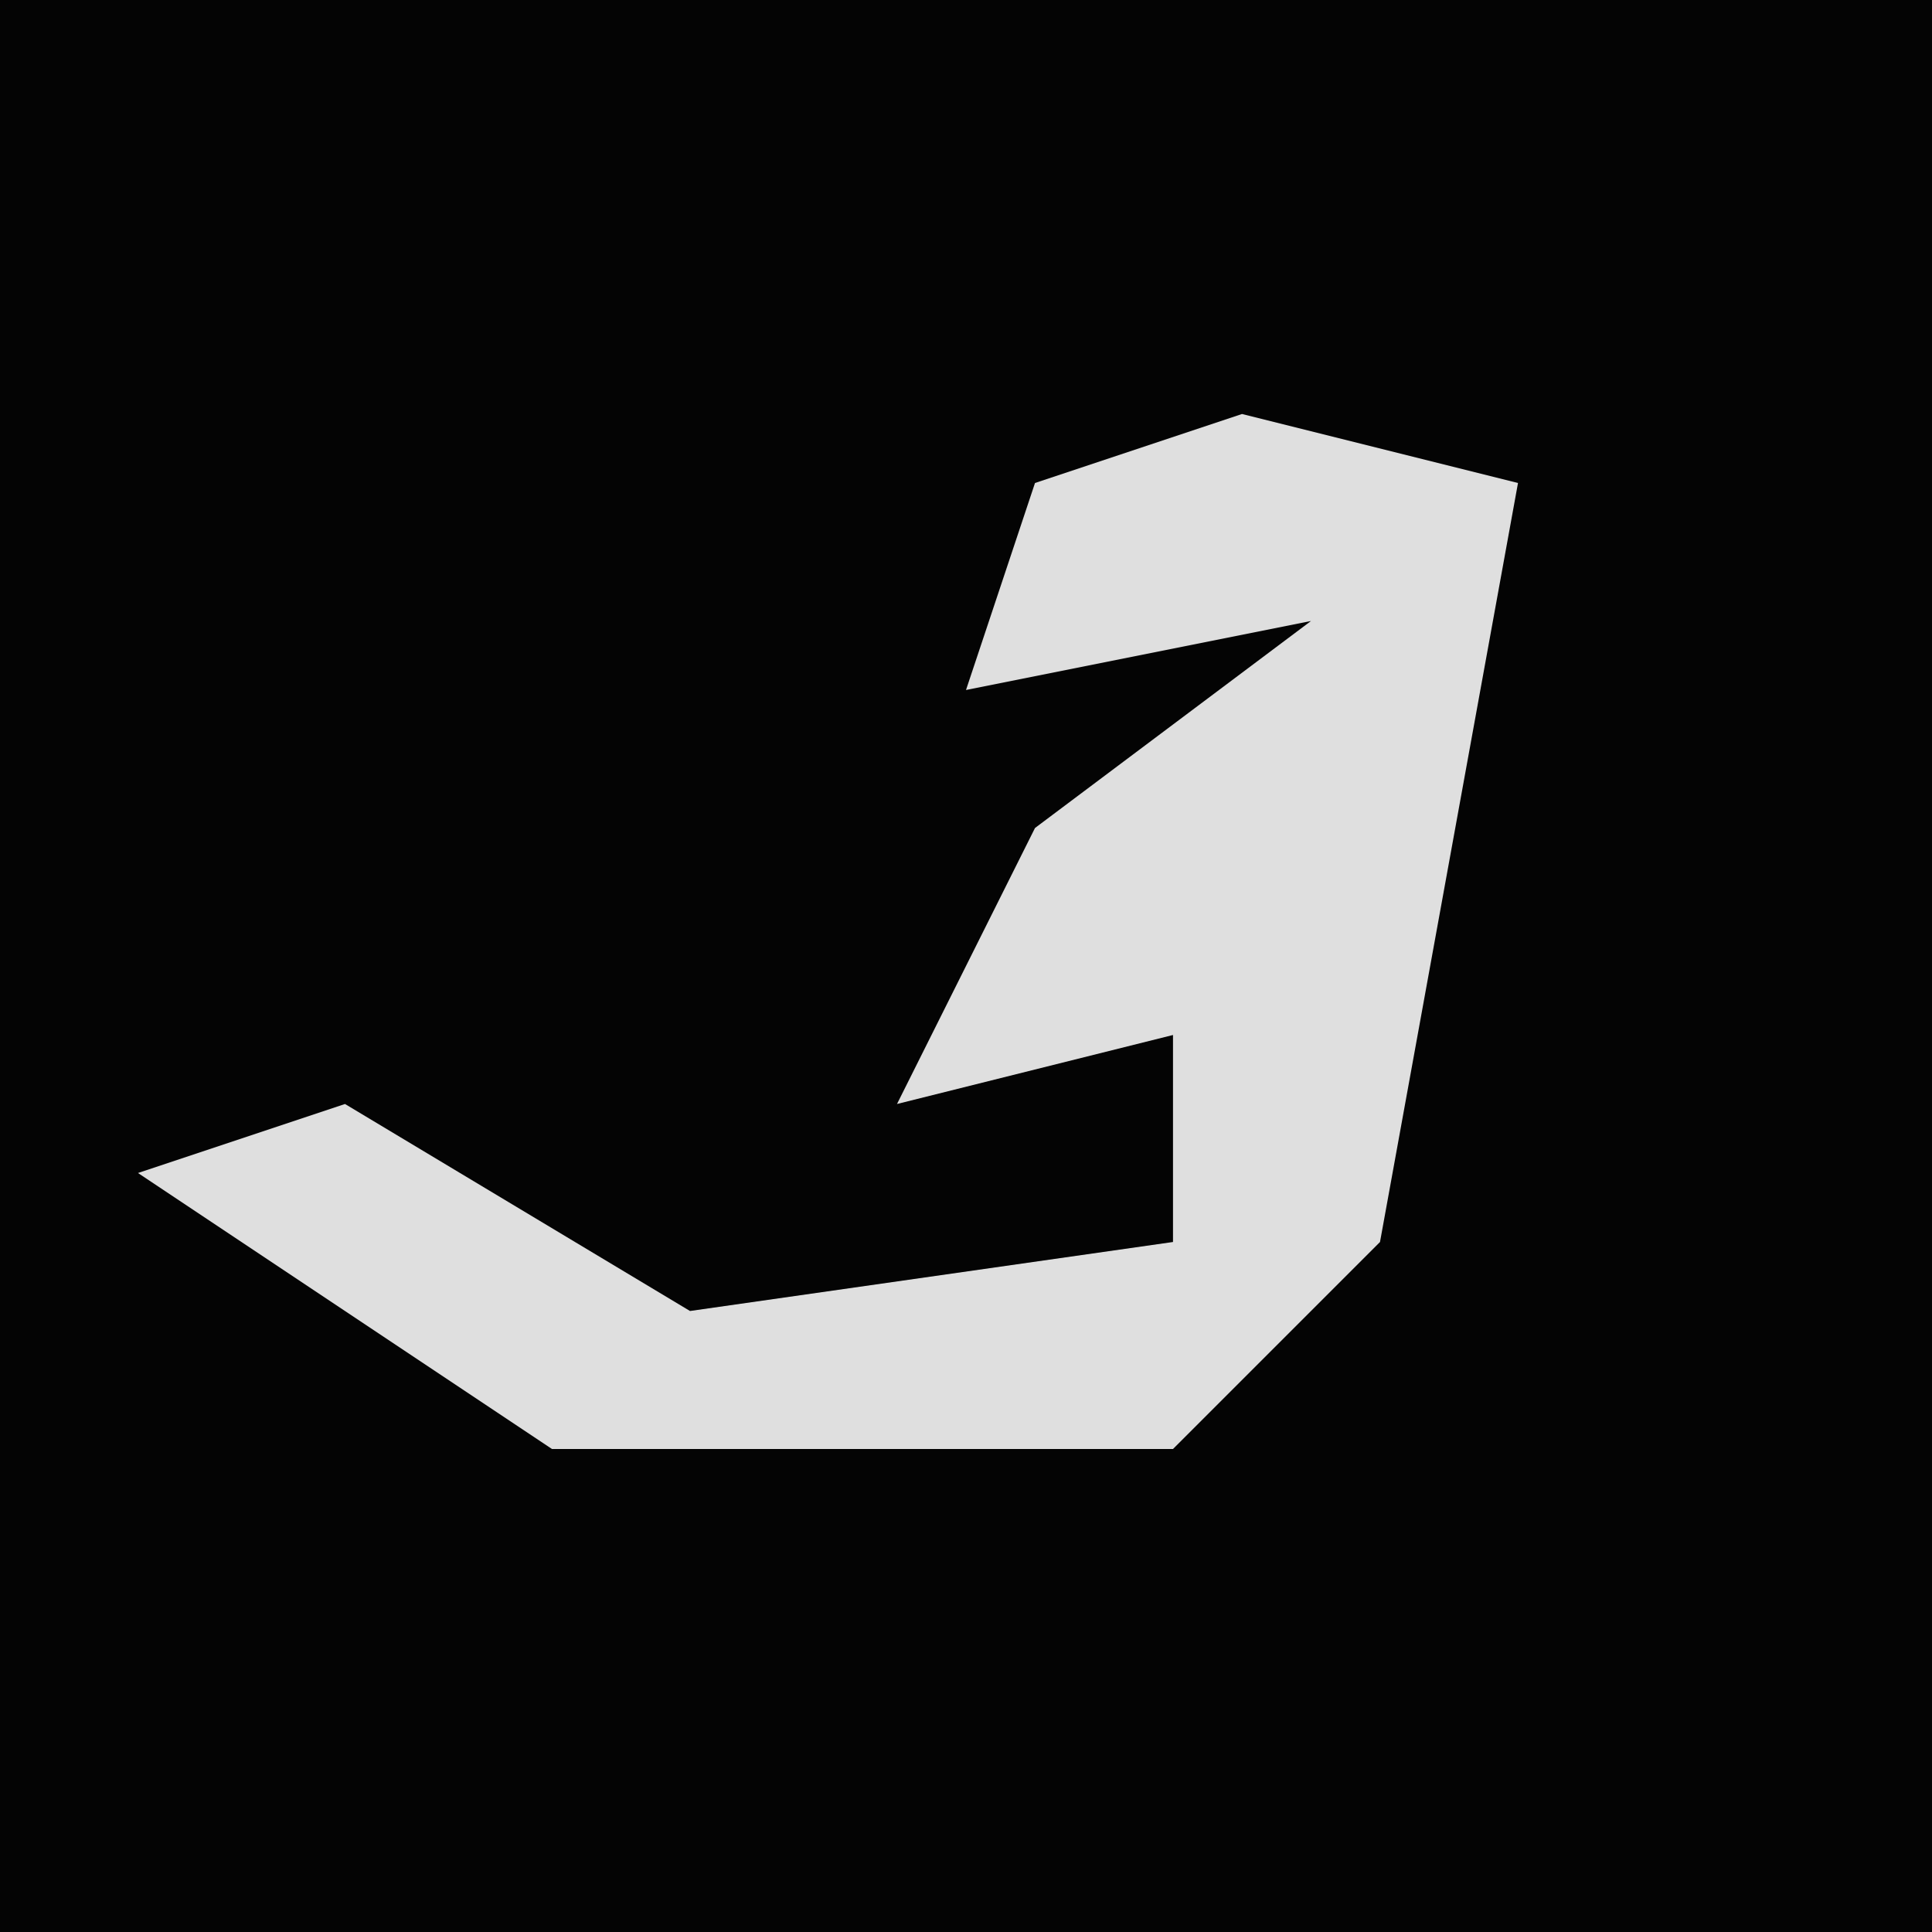 <?xml version="1.0" encoding="UTF-8"?>
<svg version="1.1" xmlns="http://www.w3.org/2000/svg" width="28" height="28">
<path d="M0,0 L28,0 L28,28 L0,28 Z " fill="#040404" transform="translate(0,0)"/>
<path d="M0,0 L4,1 L2,12 L-1,15 L-10,15 L-16,11 L-13,10 L-8,13 L-1,12 L-1,9 L-5,10 L-3,6 L1,3 L-4,4 L-3,1 Z " fill="#DFDFDF" transform="translate(18,6)"/>
</svg>
